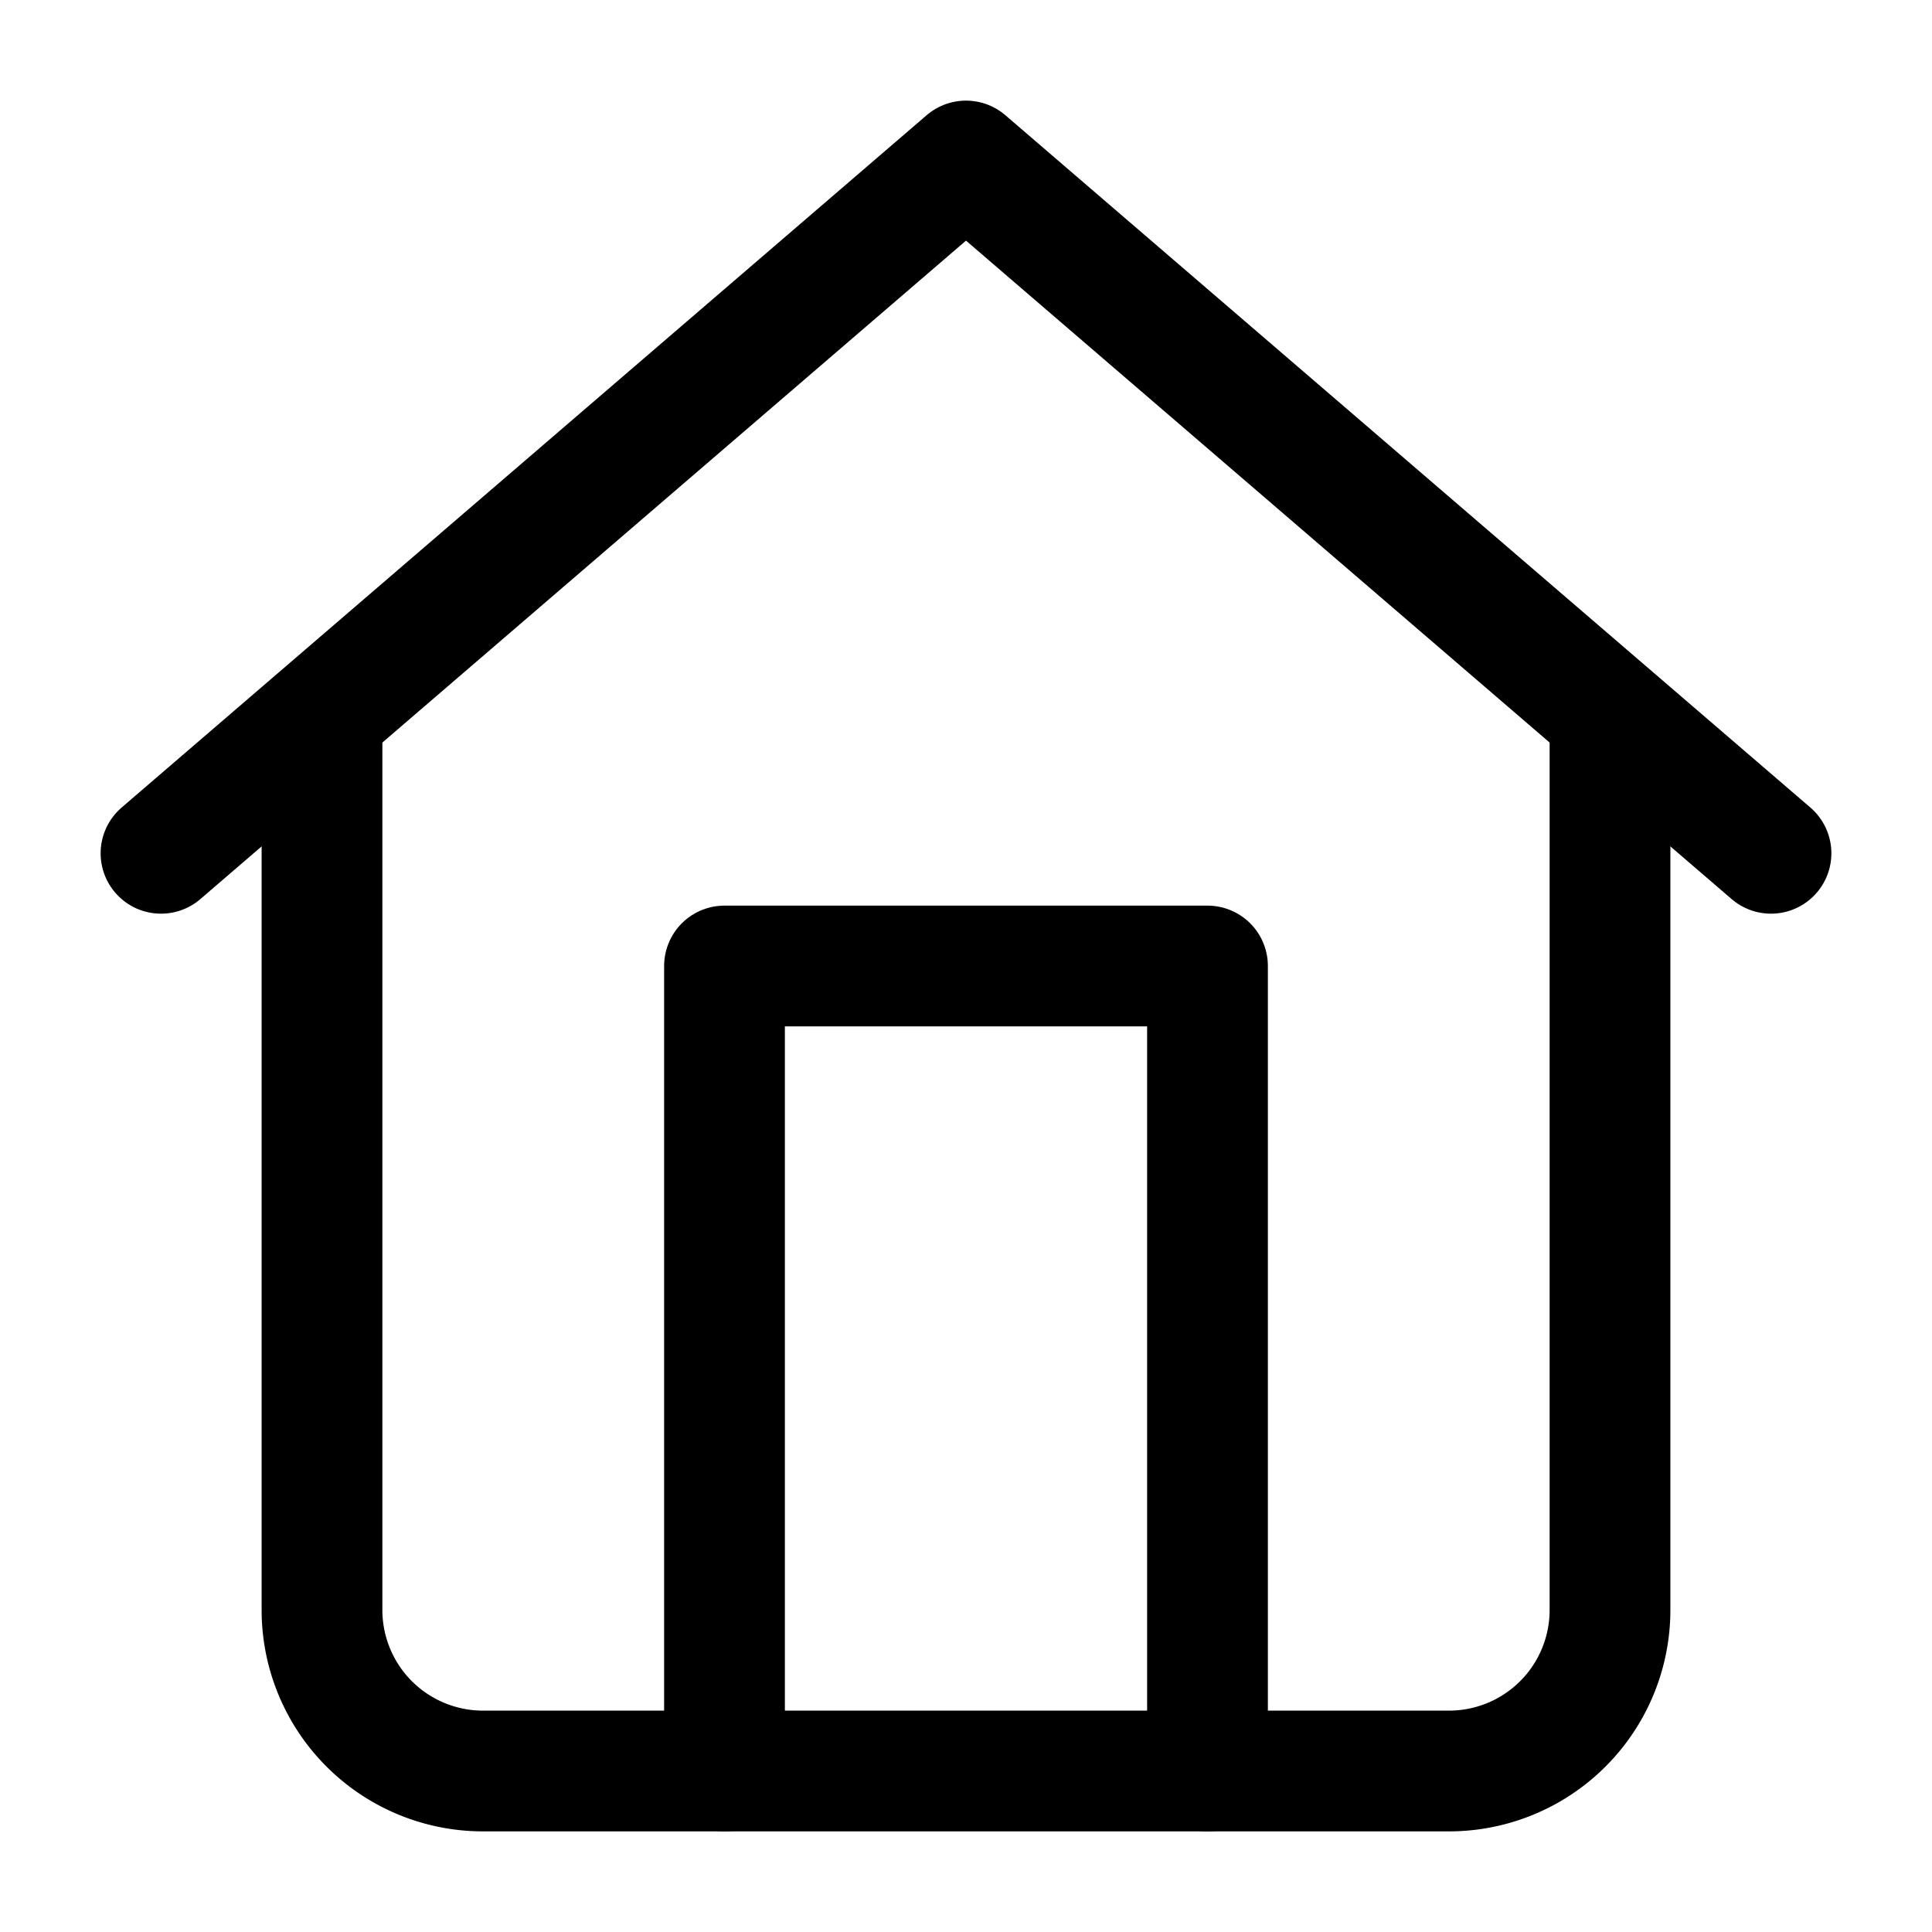 <svg xmlns="http://www.w3.org/2000/svg" width="60" height="60" viewBox="0 0 24 24" fill="none" stroke="#000000" stroke-width="1.5" stroke-linecap="round" stroke-linejoin="round"><path d="M20 9v11a2 2 0 0 1-2 2H6a2 2 0 0 1-2-2V9"/><path d="M9 22V12h6v10M2 10.6L12 2l10 8.6"/></svg>
